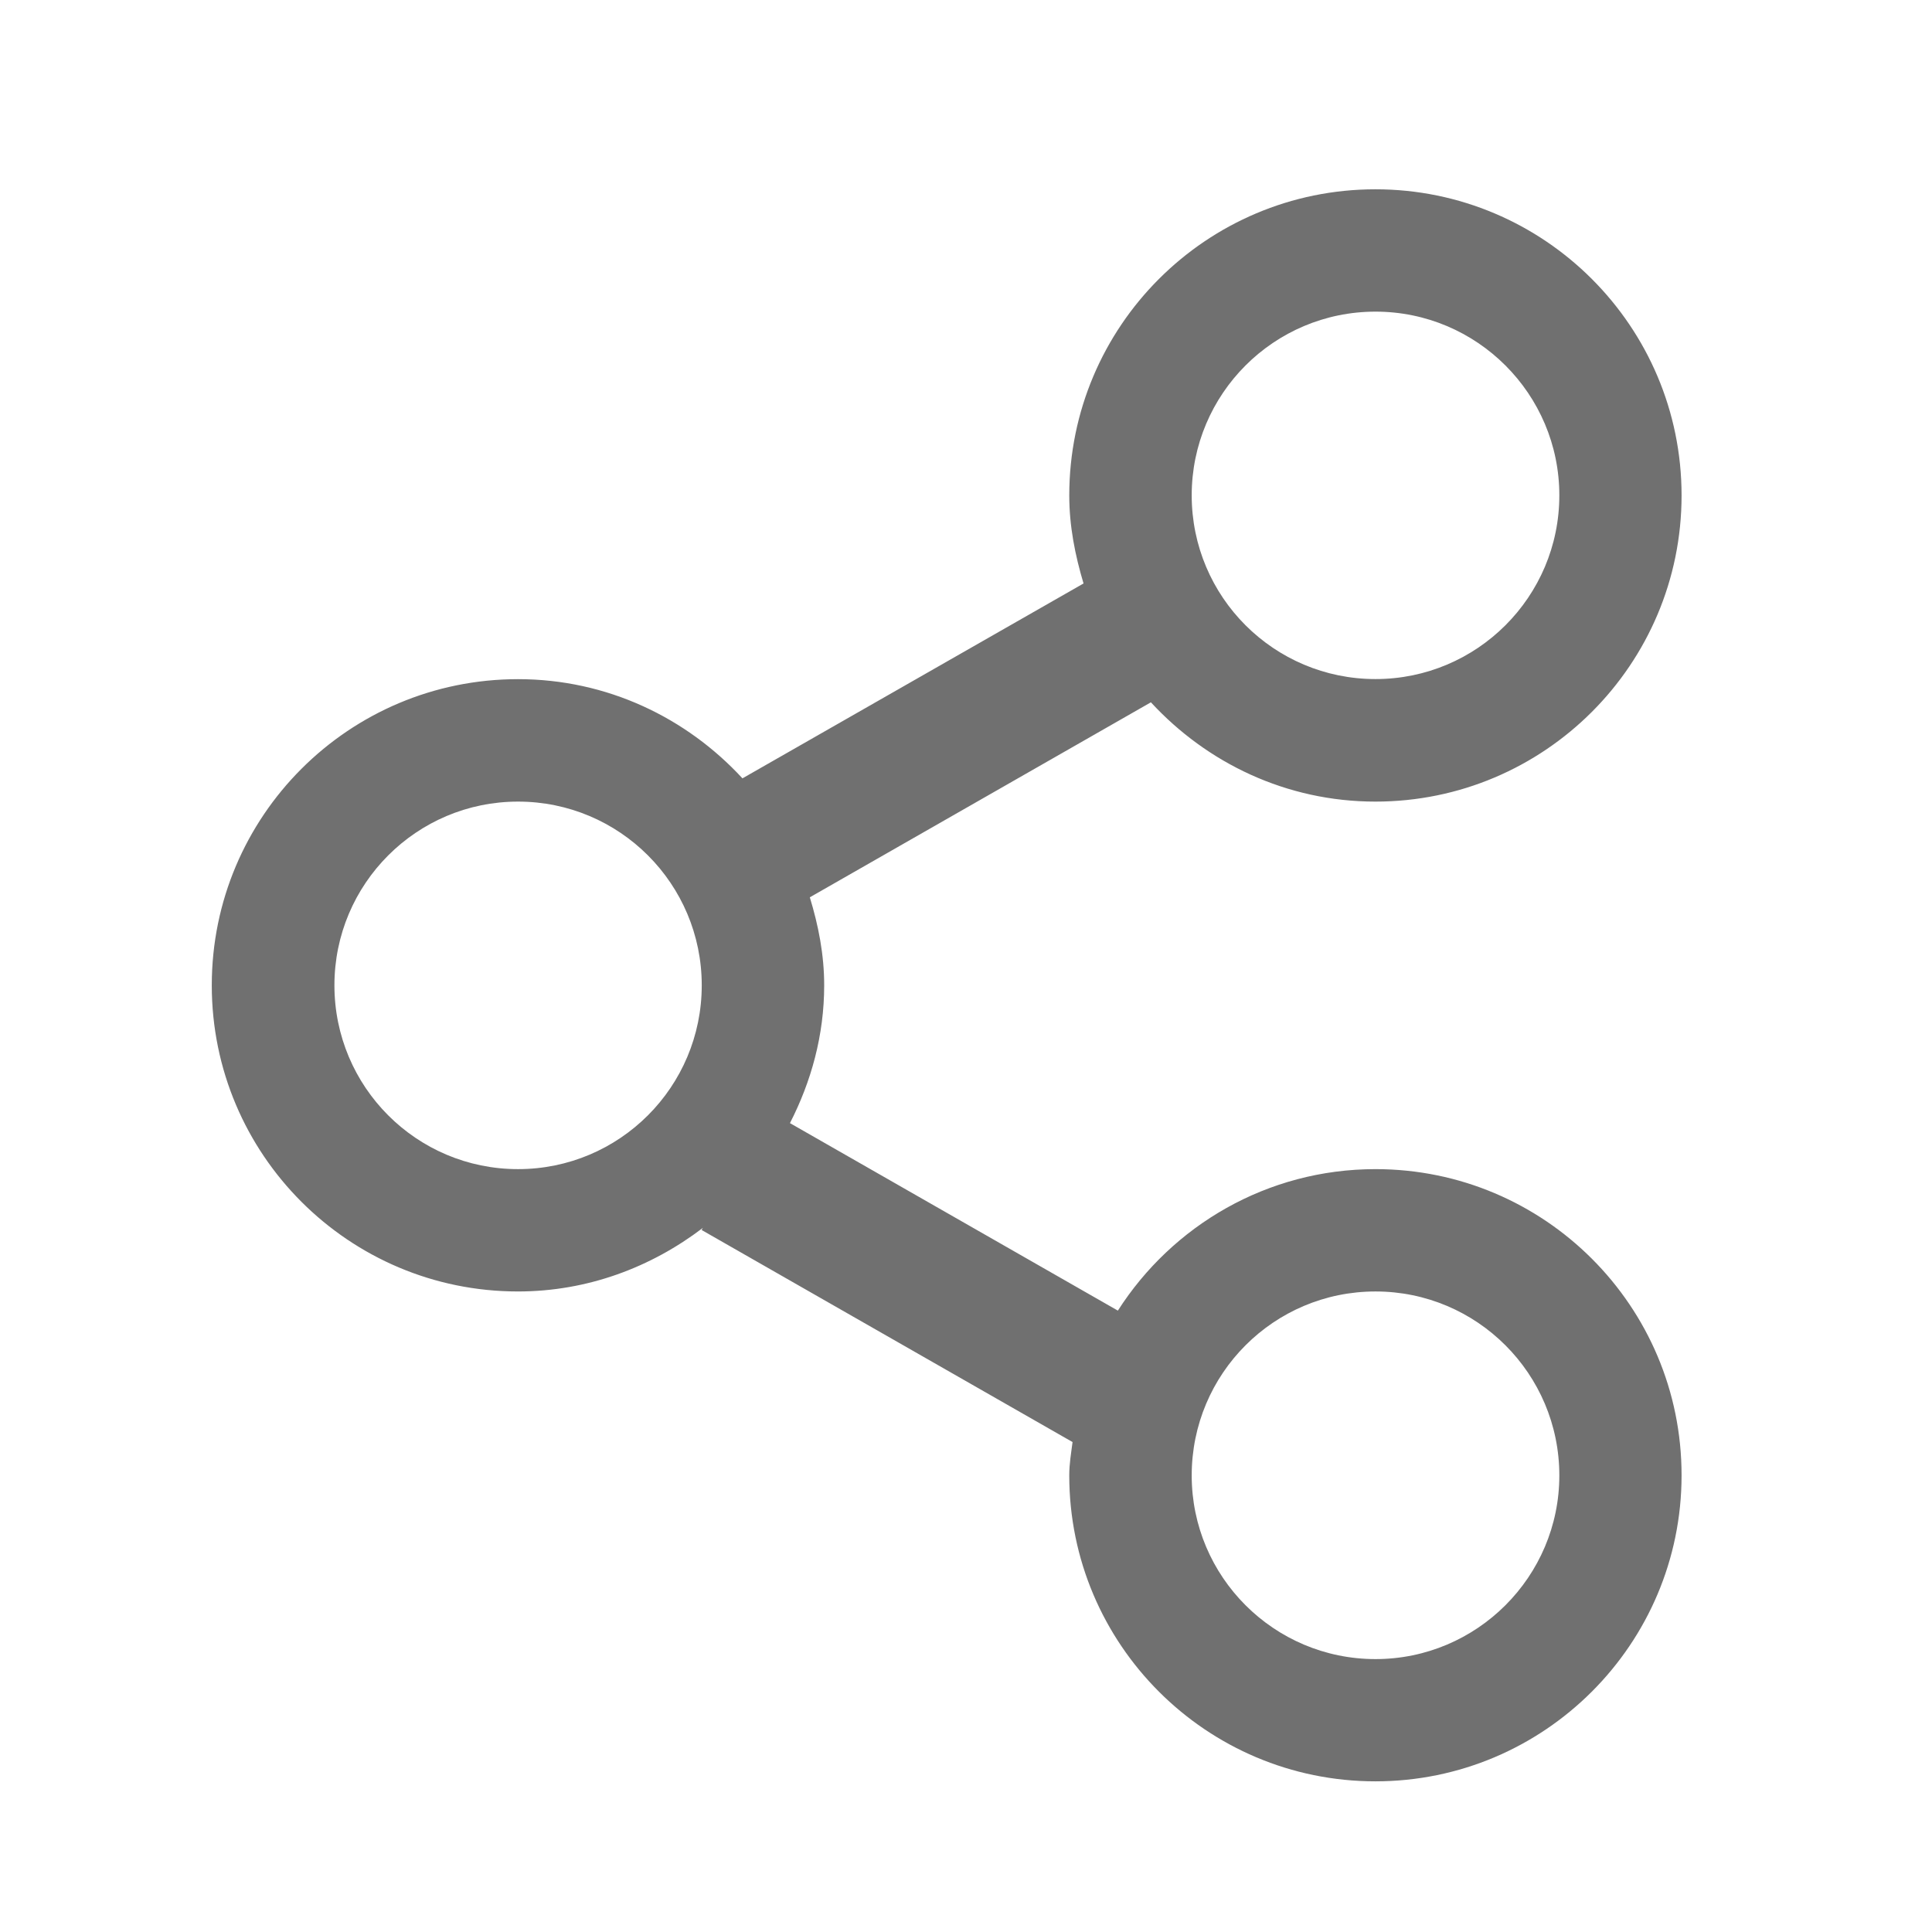 <?xml version="1.0" standalone="no"?><!DOCTYPE svg PUBLIC "-//W3C//DTD SVG 1.1//EN" "http://www.w3.org/Graphics/SVG/1.1/DTD/svg11.dtd"><svg class="icon" width="200px" height="200.00px" viewBox="0 0 1024 1024" version="1.1" xmlns="http://www.w3.org/2000/svg"><path fill="#707070" d="M729.053 619.663c-57.435 0-107.735 29.93-136.56 74.995l-173.8-99.38c11.265-22.005 18.142-46.545 18.142-73.04 0-16.345-3.067-31.735-7.615-46.65l180.777-103.35c29.675 32.157 71.77 52.627 119.005 52.627 89.54 0 162.265-72.672 162.265-162.267 0-89.597-72.725-162.267-162.265-162.267-89.65 0-162.27 72.67-162.27 162.267 0 16.342 3.125 31.787 7.565 46.65l-180.78 103.295c-29.672-32.157-71.77-52.575-118.95-52.575-89.65 0-162.32 72.62-162.32 162.27 0 89.645 72.67 162.265 162.267 162.265 37.022 0 70.715-12.905 98.005-33.69l-0.635 1.11 196.592 112.395c-0.74 5.765-1.745 11.475-1.745 17.665 0 89.435 72.62 162.16 162.27 162.16 89.54 0 162.265-72.725 162.265-162.16C891.323 692.278 818.598 619.663 729.053 619.663zM729.053 165.175c53.735 0 97.425 43.635 97.425 97.372 0 53.787-43.69 97.372-97.425 97.372-53.845 0-97.425-43.585-97.425-97.372C631.628 208.809 675.208 165.175 729.053 165.175zM274.569 619.663c-53.79 0-97.32-43.585-97.32-97.425 0-53.79 43.585-97.372 97.32-97.372 53.79 0 97.37 43.582 97.37 97.372C371.939 576.078 328.359 619.663 274.569 619.663zM729.053 879.353c-53.845 0-97.425-43.69-97.425-97.32 0-53.945 43.58-97.53 97.425-97.53 53.735 0 97.425 43.585 97.425 97.53C826.478 835.663 782.788 879.353 729.053 879.353z" /></svg>